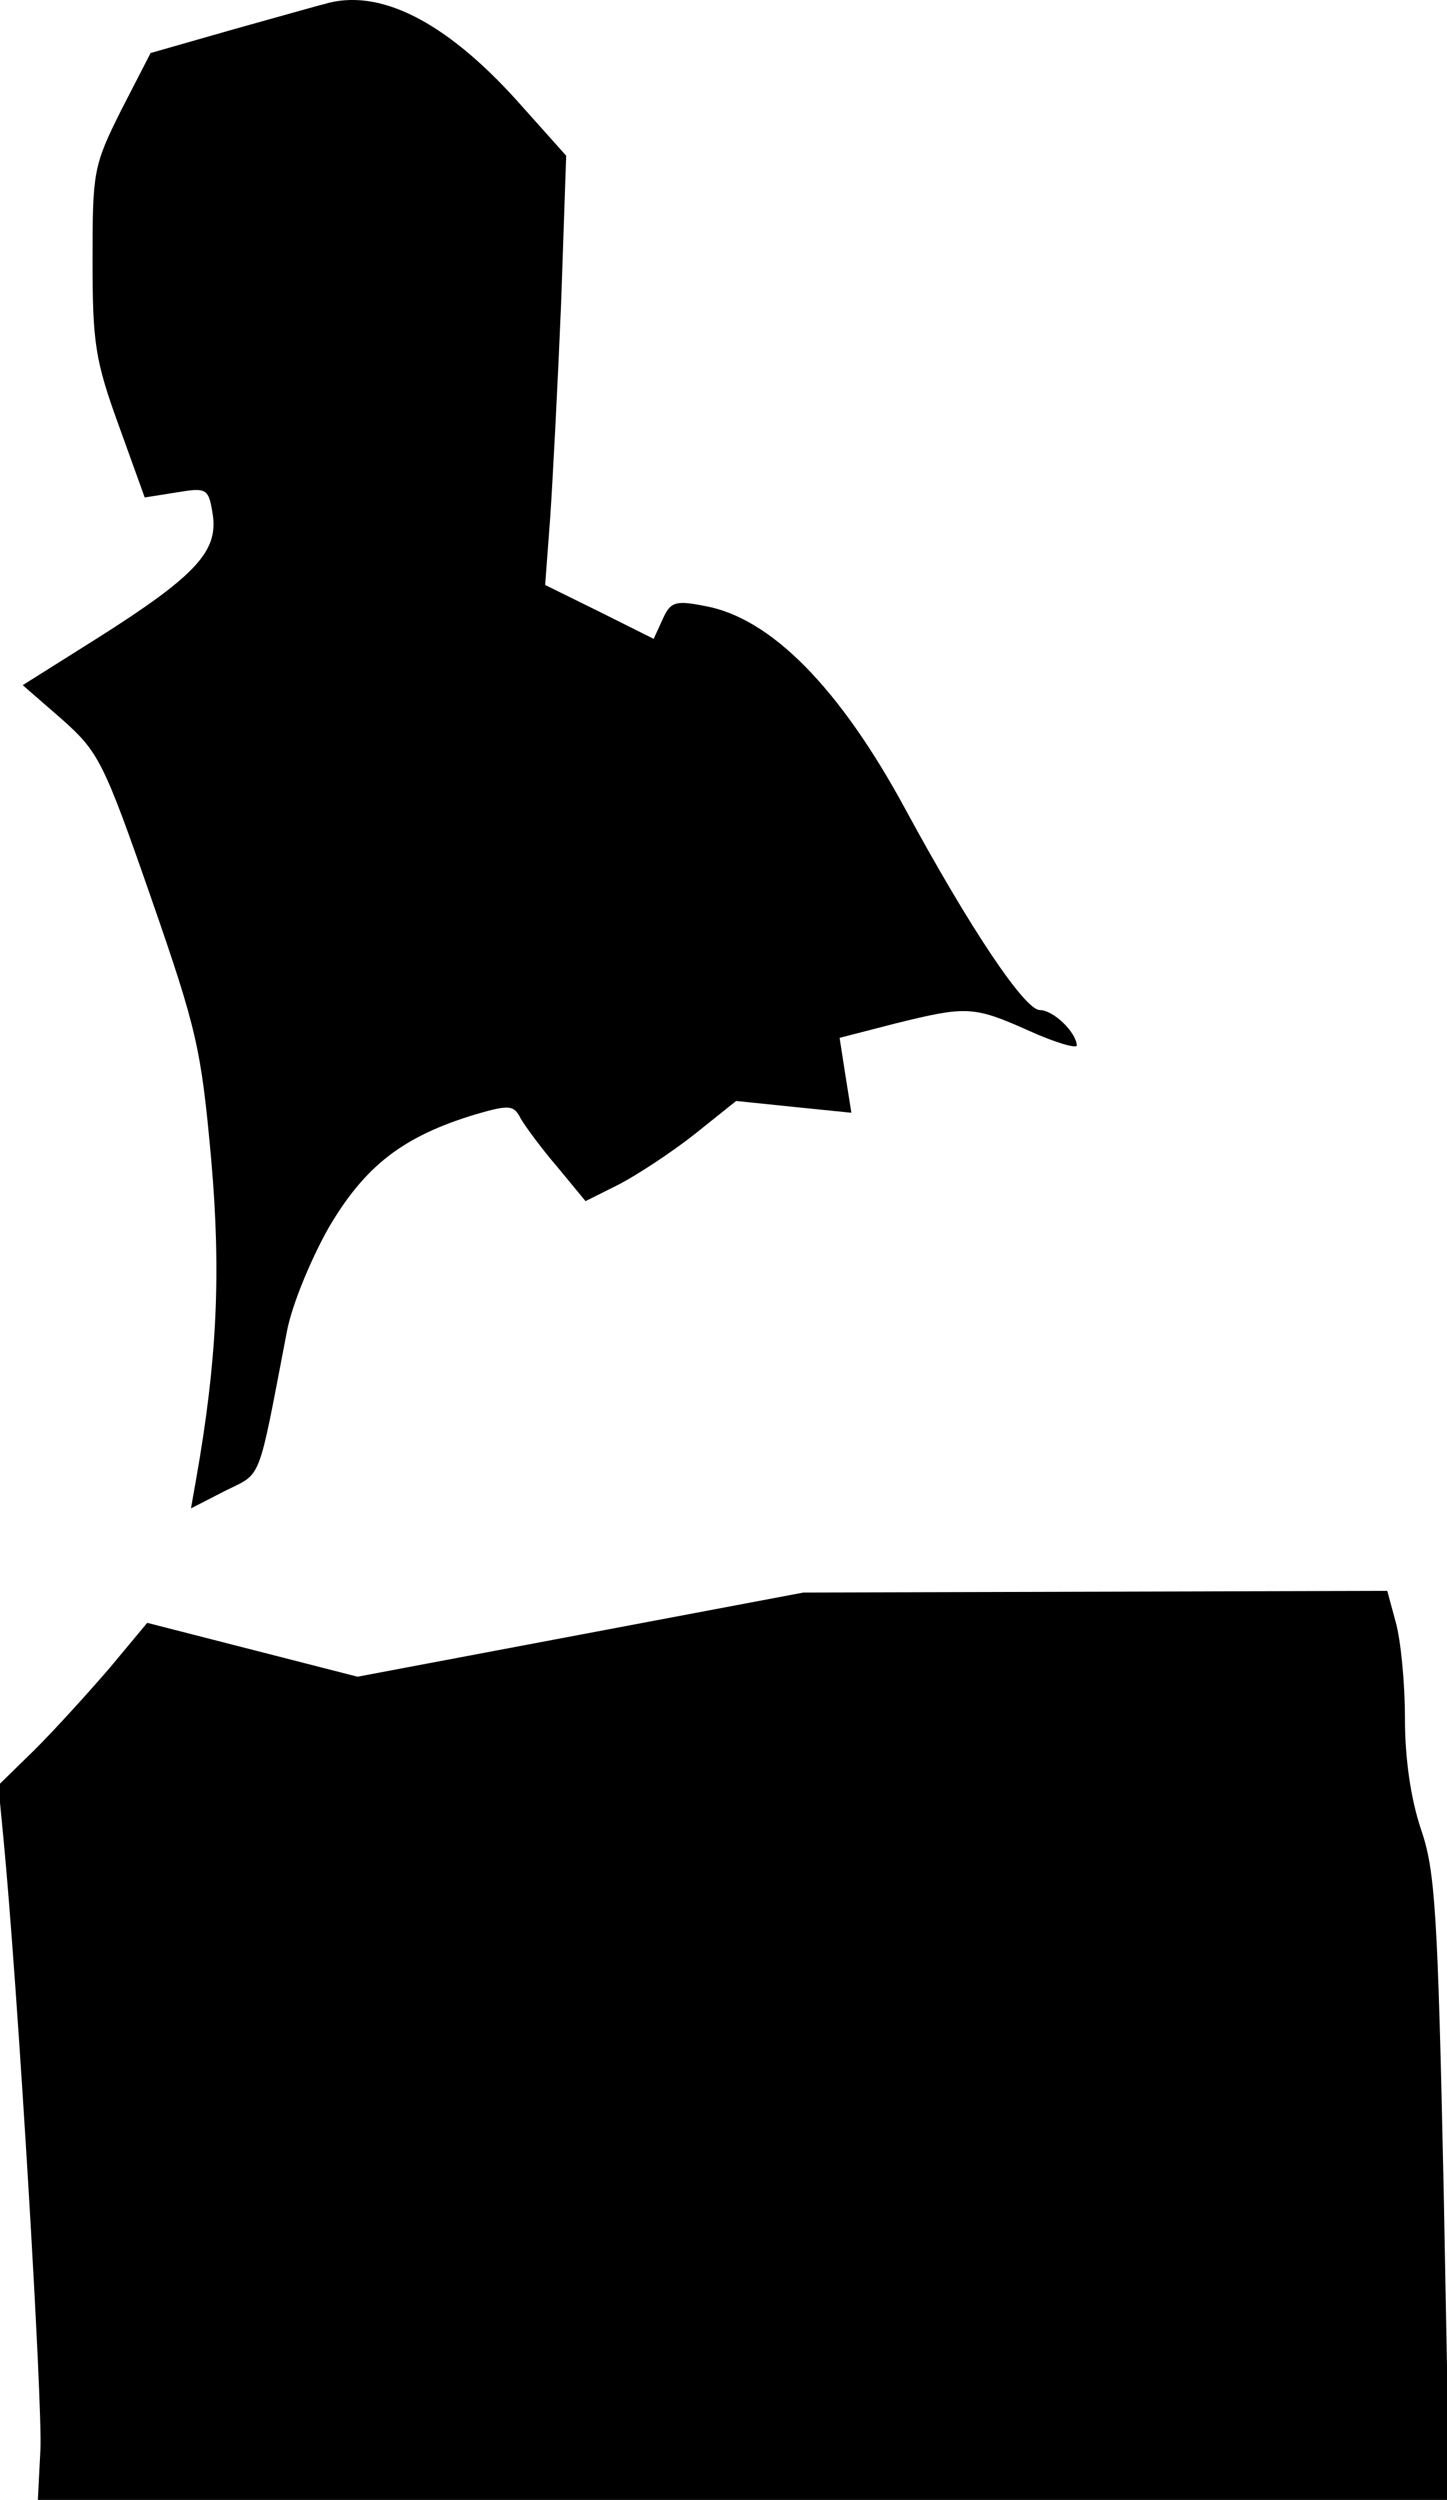 <?xml version="1.0" standalone="no"?>
<!DOCTYPE svg PUBLIC "-//W3C//DTD SVG 20010904//EN"
 "http://www.w3.org/TR/2001/REC-SVG-20010904/DTD/svg10.dtd">
<svg version="1.0" xmlns="http://www.w3.org/2000/svg"
 width="172pt" height="297pt" viewBox="0 0 172 297"
 preserveAspectRatio="xMidYMid meet">
<g transform="translate(0,297) scale(0.1,-0.1)"
fill="#000000" stroke="none">
<path fill="#000000" stroke="none" d="M385 2965 c-5 -1 -54 -15 -108 -30
l-98 -28 -35 -68 c-33 -66 -34 -73 -34 -178 0 -98 3 -119 31 -196 l31 -86 38
6 c36 6 38 5 43 -27 6 -43 -20 -72 -137 -146 l-89 -56 46 -40 c44 -39 50 -50
106 -211 55 -158 60 -180 72 -312 12 -136 7 -240 -18 -381 l-6 -34 41 21 c44
22 38 7 73 189 6 32 29 87 50 124 43 73 88 108 174 134 41 12 46 11 54 -5 6
-10 25 -36 44 -58 l33 -40 40 20 c21 11 61 37 89 59 l50 40 68 -7 69 -7 -7 44
-7 45 66 17 c85 21 93 21 160 -9 31 -14 56 -21 56 -17 -1 16 -28 42 -44 42
-18 0 -83 97 -160 239 -78 144 -160 227 -238 241 -35 7 -41 5 -50 -15 l-11
-24 -64 32 -65 32 6 80 c3 44 9 159 13 255 l6 175 -59 66 c-85 94 -164 134
-229 114z"/>
<path fill="#000000" stroke="none" d="M690 1028 l-265 -50 -125 32 -125 32
-45 -54 c-25 -29 -64 -72 -88 -96 l-44 -43 6 -62 c17 -176 47 -676 44 -728
l-3 -59 839 0 839 0 -7 371 c-7 327 -10 377 -27 426 -12 36 -19 83 -19 132 0
42 -5 93 -11 114 l-10 37 -347 -1 -347 -1 -265 -50z"/>
</g>
</svg>
